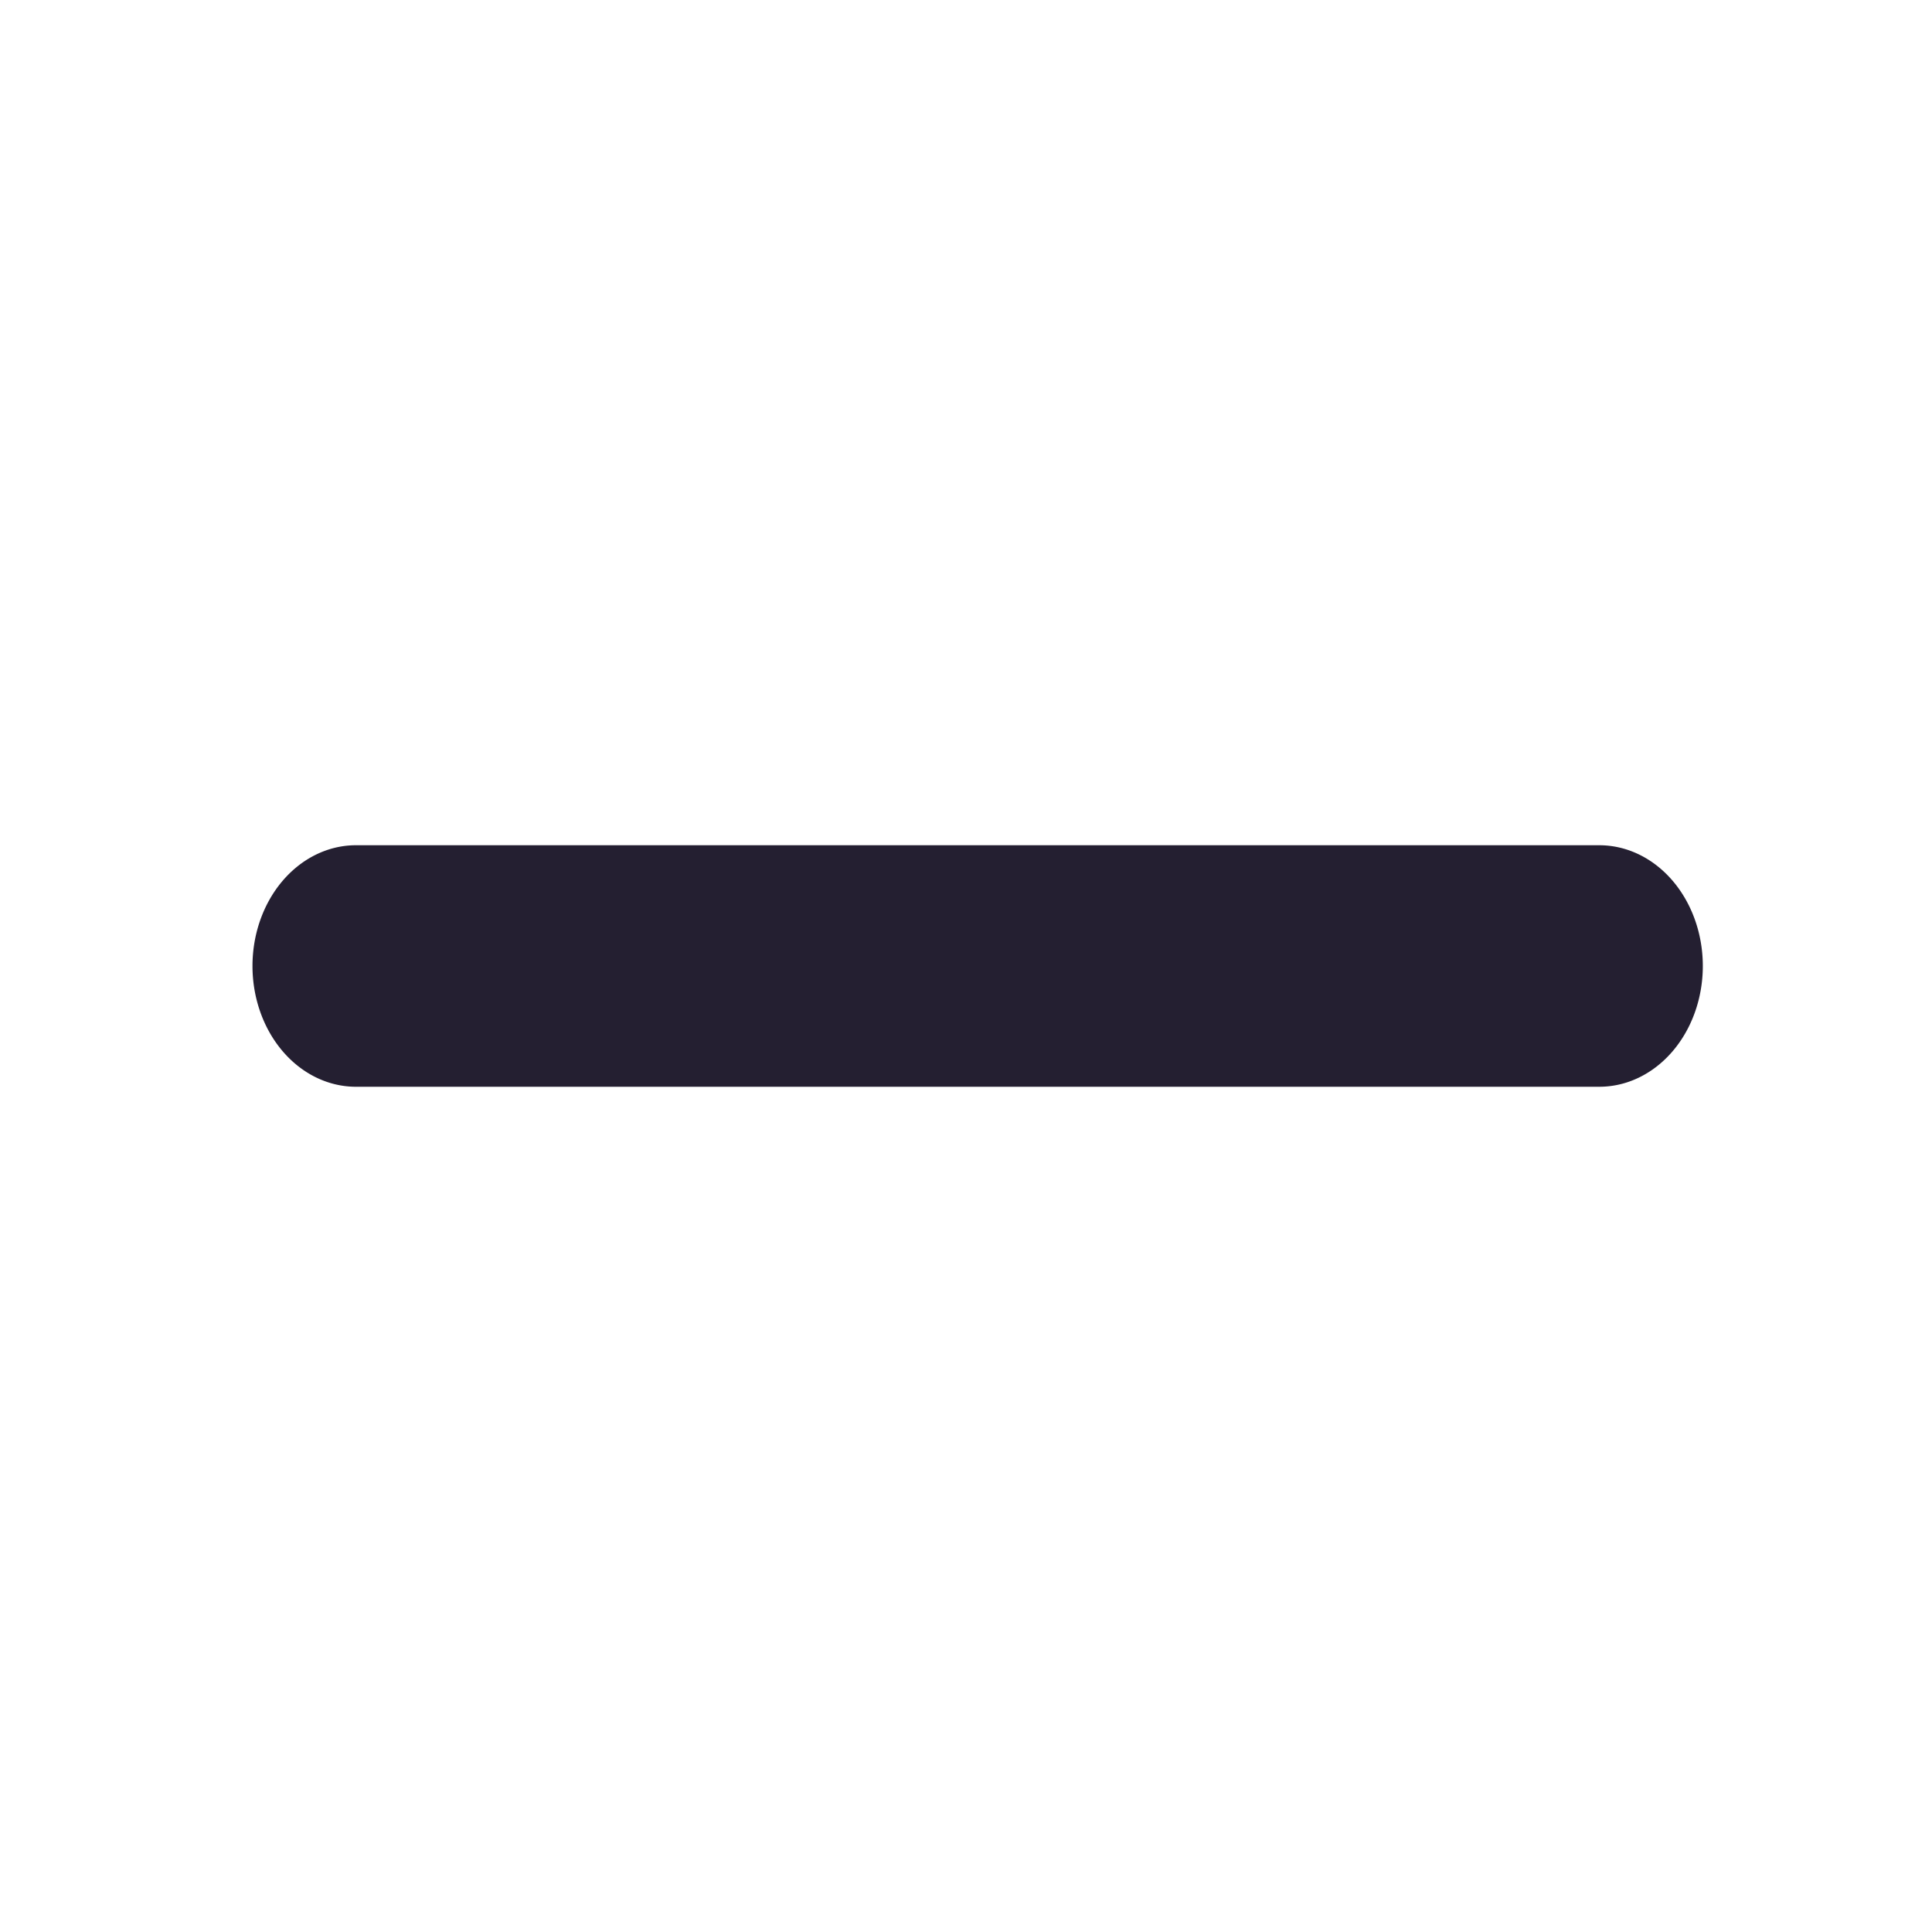 <?xml version="1.0" encoding="UTF-8" standalone="no"?>
<svg
   height="16px"
   viewBox="0 0 16 16"
   width="16px"
   version="1.1"
   id="svg4"
   xmlns="http://www.w3.org/2000/svg"
   xmlns:svg="http://www.w3.org/2000/svg">
  <defs
     id="defs8" />
  <path
     style="color:#000000;fill:#241f31;stroke-width:1;stroke-linecap:round;stroke-linejoin:round;-inkscape-stroke:none"
     d="M 2.936,7 A 0.857,1 0 0 0 2.091,8 0.857,1 0 0 0 2.936,9 H 13.245 a 0.857,1 0 0 0 0,-2 z"
     id="path860" />
</svg>
